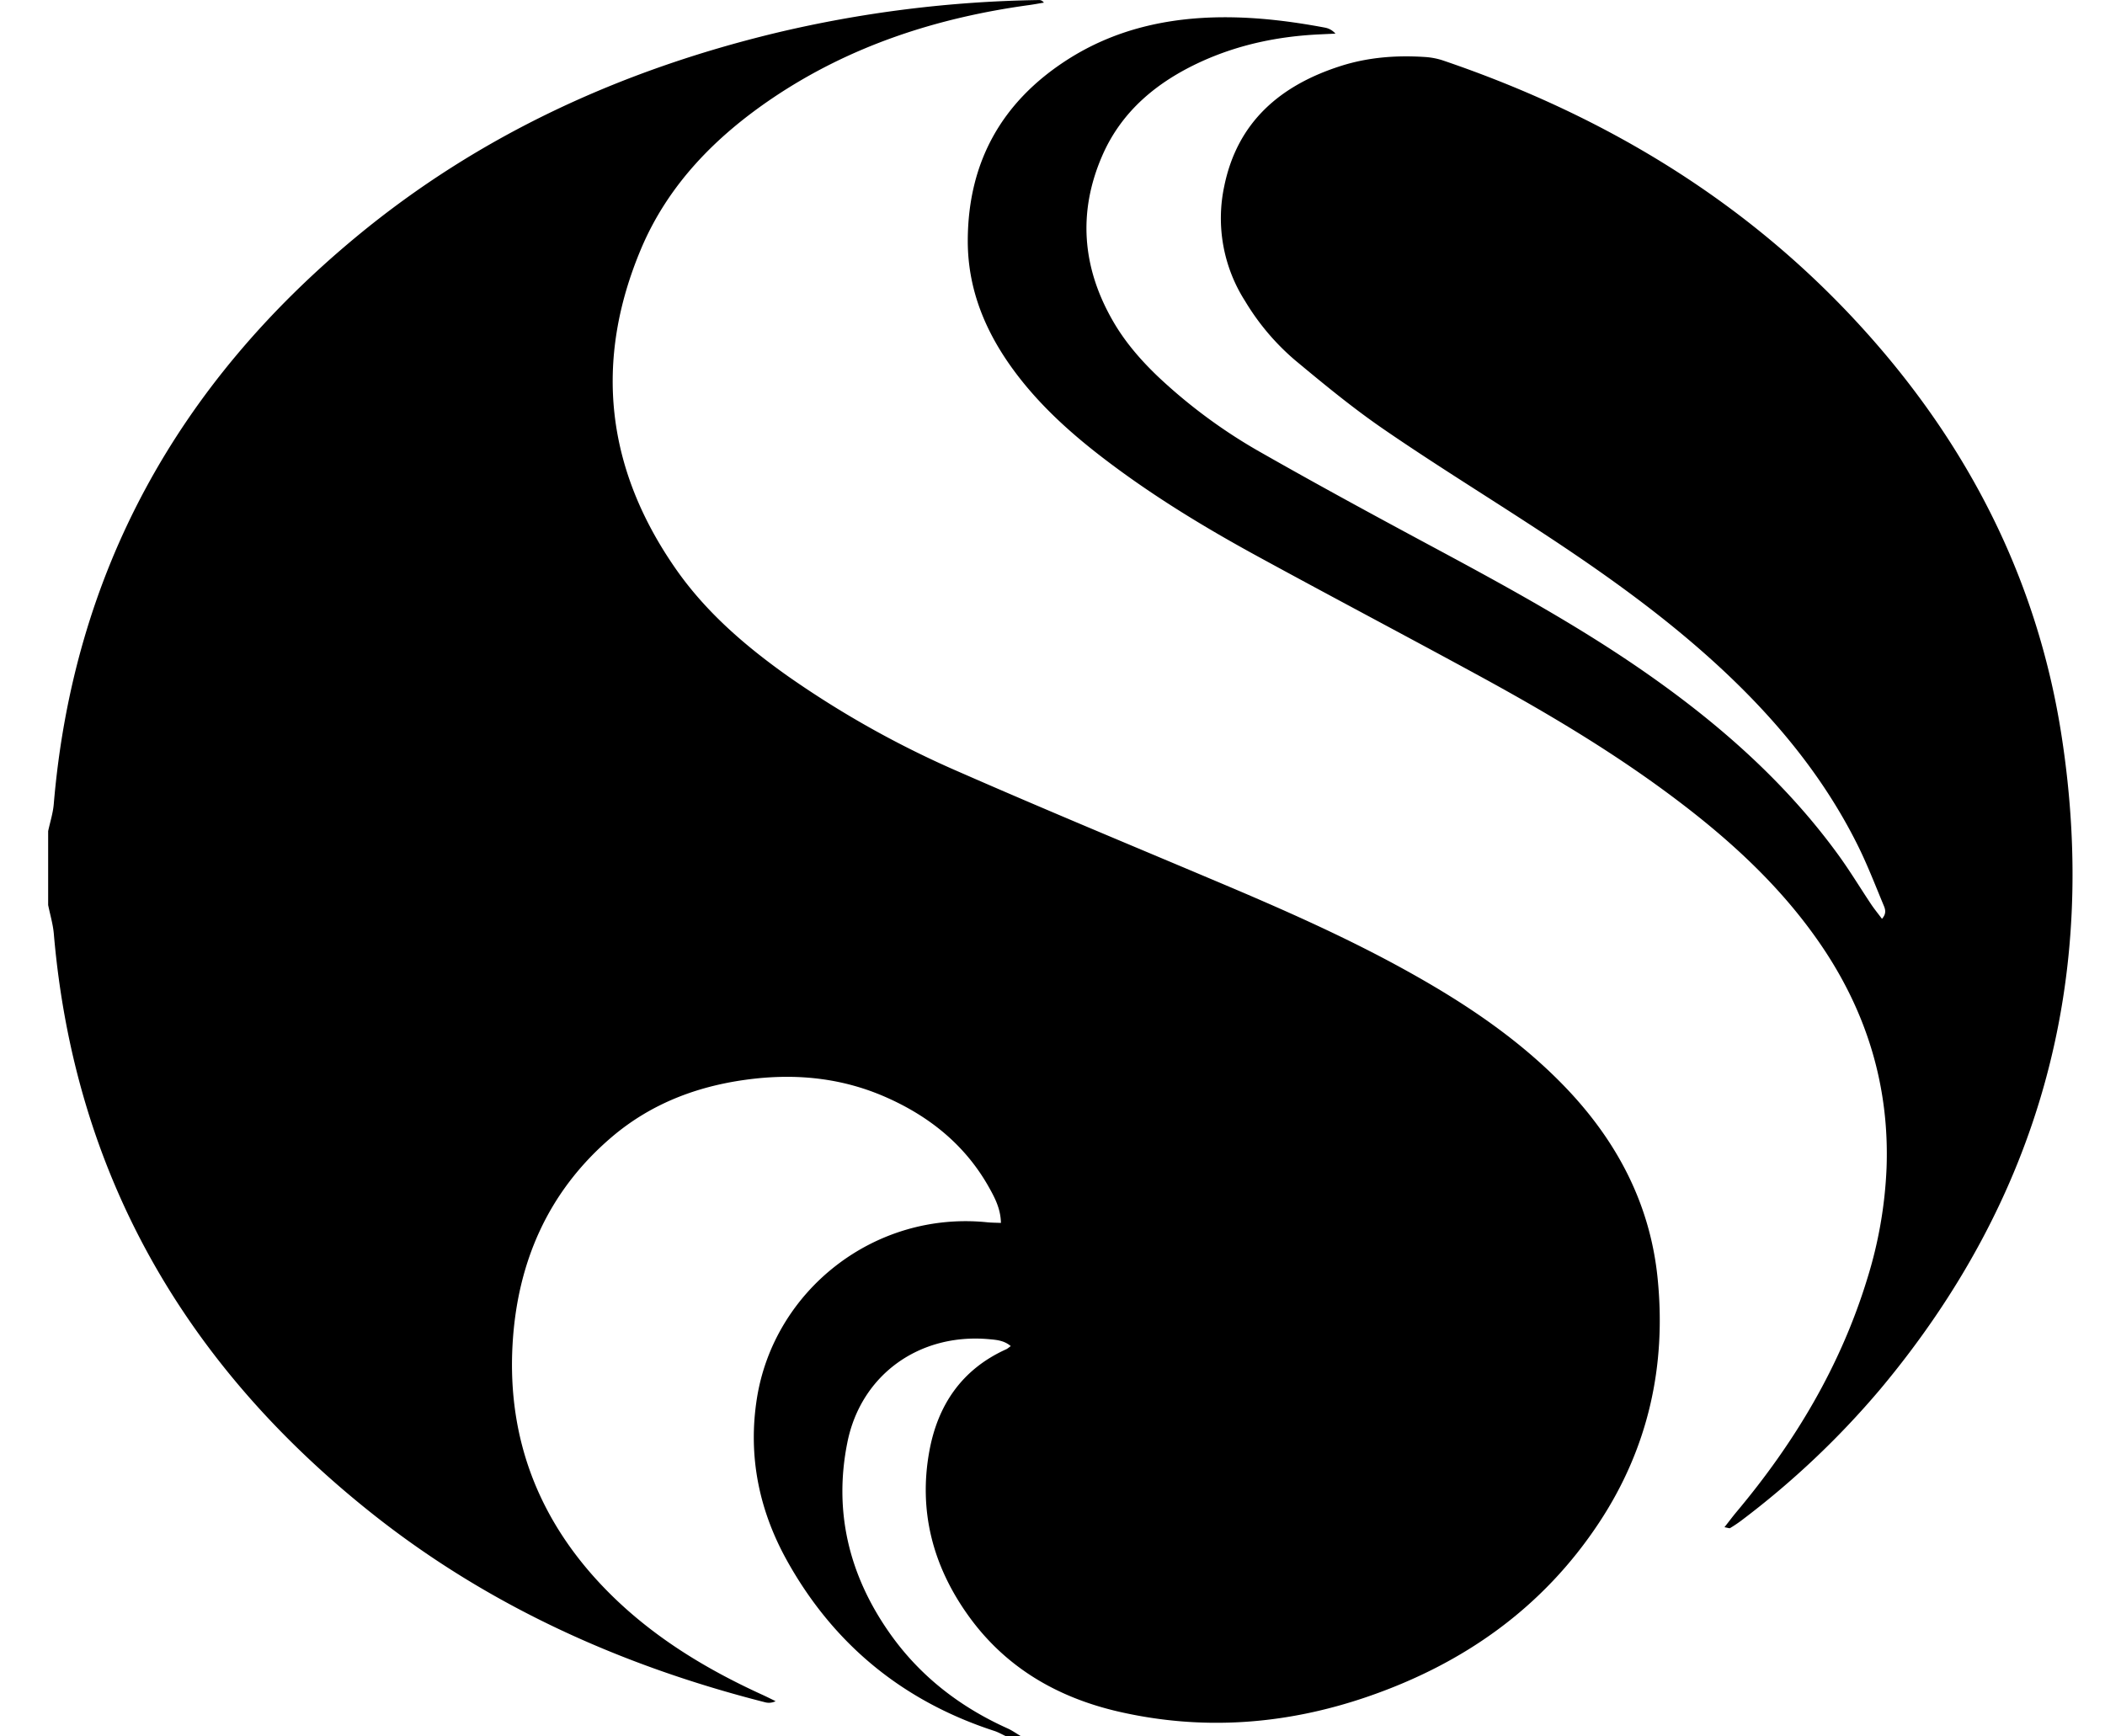 <svg xmlns="http://www.w3.org/2000/svg" width="40" height="33">
    <path fill-rule="evenodd" d="M35.732 26.398a16.289 16.289 0 0 1-2.646 2.502 2.498 2.498 0 0 1-.211.141c-.011.007-.034-.004-.106-.017.088-.112.154-.201.225-.286 1.113-1.326 1.984-2.784 2.49-4.442a8.187 8.187 0 0 0 .365-2.098c.056-1.526-.361-2.923-1.216-4.195-.723-1.074-1.654-1.948-2.68-2.732-1.195-.914-2.484-1.684-3.804-2.405-1.41-.769-2.832-1.518-4.242-2.288-1.005-.548-1.982-1.141-2.893-1.834-.649-.493-1.252-1.033-1.738-1.689-.552-.745-.892-1.564-.886-2.501.009-1.472.643-2.616 1.889-3.417.901-.579 1.908-.805 2.973-.809.648-.002 1.286.077 1.92.196.07.013.137.041.205.115l-.296.014c-.784.036-1.54.192-2.255.518-.835.382-1.513.939-1.882 1.791-.464 1.069-.38 2.119.199 3.129.23.403.532.752.868 1.072a10.139 10.139 0 0 0 1.982 1.454c1.042.593 2.097 1.166 3.154 1.734 1.433.769 2.861 1.545 4.193 2.481 1.368.961 2.606 2.058 3.591 3.413.221.304.415.626.624.939.06.09.129.174.207.278.104-.116.051-.209.02-.285-.158-.381-.307-.766-.492-1.135-.669-1.336-1.618-2.461-2.722-3.464-1.086-.987-2.286-1.823-3.515-2.621-.926-.603-1.867-1.185-2.776-1.811-.582-.401-1.129-.852-1.672-1.304a4.546 4.546 0 0 1-.944-1.118 2.922 2.922 0 0 1-.397-2.187c.25-1.221 1.068-1.92 2.223-2.286.521-.165 1.059-.204 1.603-.167.112.008.226.03.333.066 3.142 1.069 5.887 2.744 8.093 5.226 1.948 2.191 3.214 4.722 3.659 7.609.716 4.631-.413 8.787-3.443 12.413zM14.693 1.856c-1.095.737-1.998 1.655-2.512 2.875-.904 2.147-.664 4.194.677 6.104.563.801 1.299 1.436 2.096 2.003a18.46 18.46 0 0 0 3.285 1.838c1.619.71 3.253 1.387 4.881 2.075 1.264.533 2.519 1.085 3.715 1.757 1.068.599 2.074 1.28 2.923 2.168.973 1.019 1.598 2.209 1.74 3.611.169 1.666-.175 3.226-1.104 4.639-1.071 1.627-2.582 2.694-4.419 3.323-1.537.526-3.111.646-4.704.283-1.185-.27-2.182-.852-2.889-1.854-.659-.931-.927-1.966-.724-3.09.158-.879.614-1.563 1.463-1.946.024-.011.045-.031.086-.06-.129-.11-.278-.119-.421-.132-1.315-.115-2.423.674-2.683 1.958-.264 1.305.026 2.513.786 3.605.572.823 1.338 1.421 2.256 1.834.091.041.174.101.261.152h-.284c-.075-.034-.147-.077-.226-.103-1.735-.565-3.047-1.641-3.93-3.217-.54-.962-.755-1.997-.585-3.091.32-2.06 2.231-3.578 4.379-3.359.082.008.164.008.26.012-.005-.265-.113-.473-.227-.676-.449-.801-1.13-1.35-1.967-1.717-.789-.346-1.616-.443-2.474-.35-1.025.112-1.955.449-2.739 1.121-1.208 1.035-1.785 2.385-1.873 3.931-.103 1.815.514 3.384 1.802 4.689.846.857 1.857 1.474 2.95 1.972.083.038.164.079.246.119a.279.279 0 0 1-.192.023c-2.732-.694-5.254-1.828-7.462-3.578C3.508 25.94 1.412 22.3 1.023 17.748c-.016-.184-.071-.365-.108-.548v-1.405c.037-.173.093-.344.107-.518.372-4.399 2.351-7.965 5.751-10.779 2.331-1.93 5.021-3.16 7.964-3.871a22.98 22.98 0 0 1 5.007-.626c.028 0 .056.005.093.049-.093.015-.185.033-.279.046-1.75.24-3.394.771-4.865 1.76z"/>
</svg>
